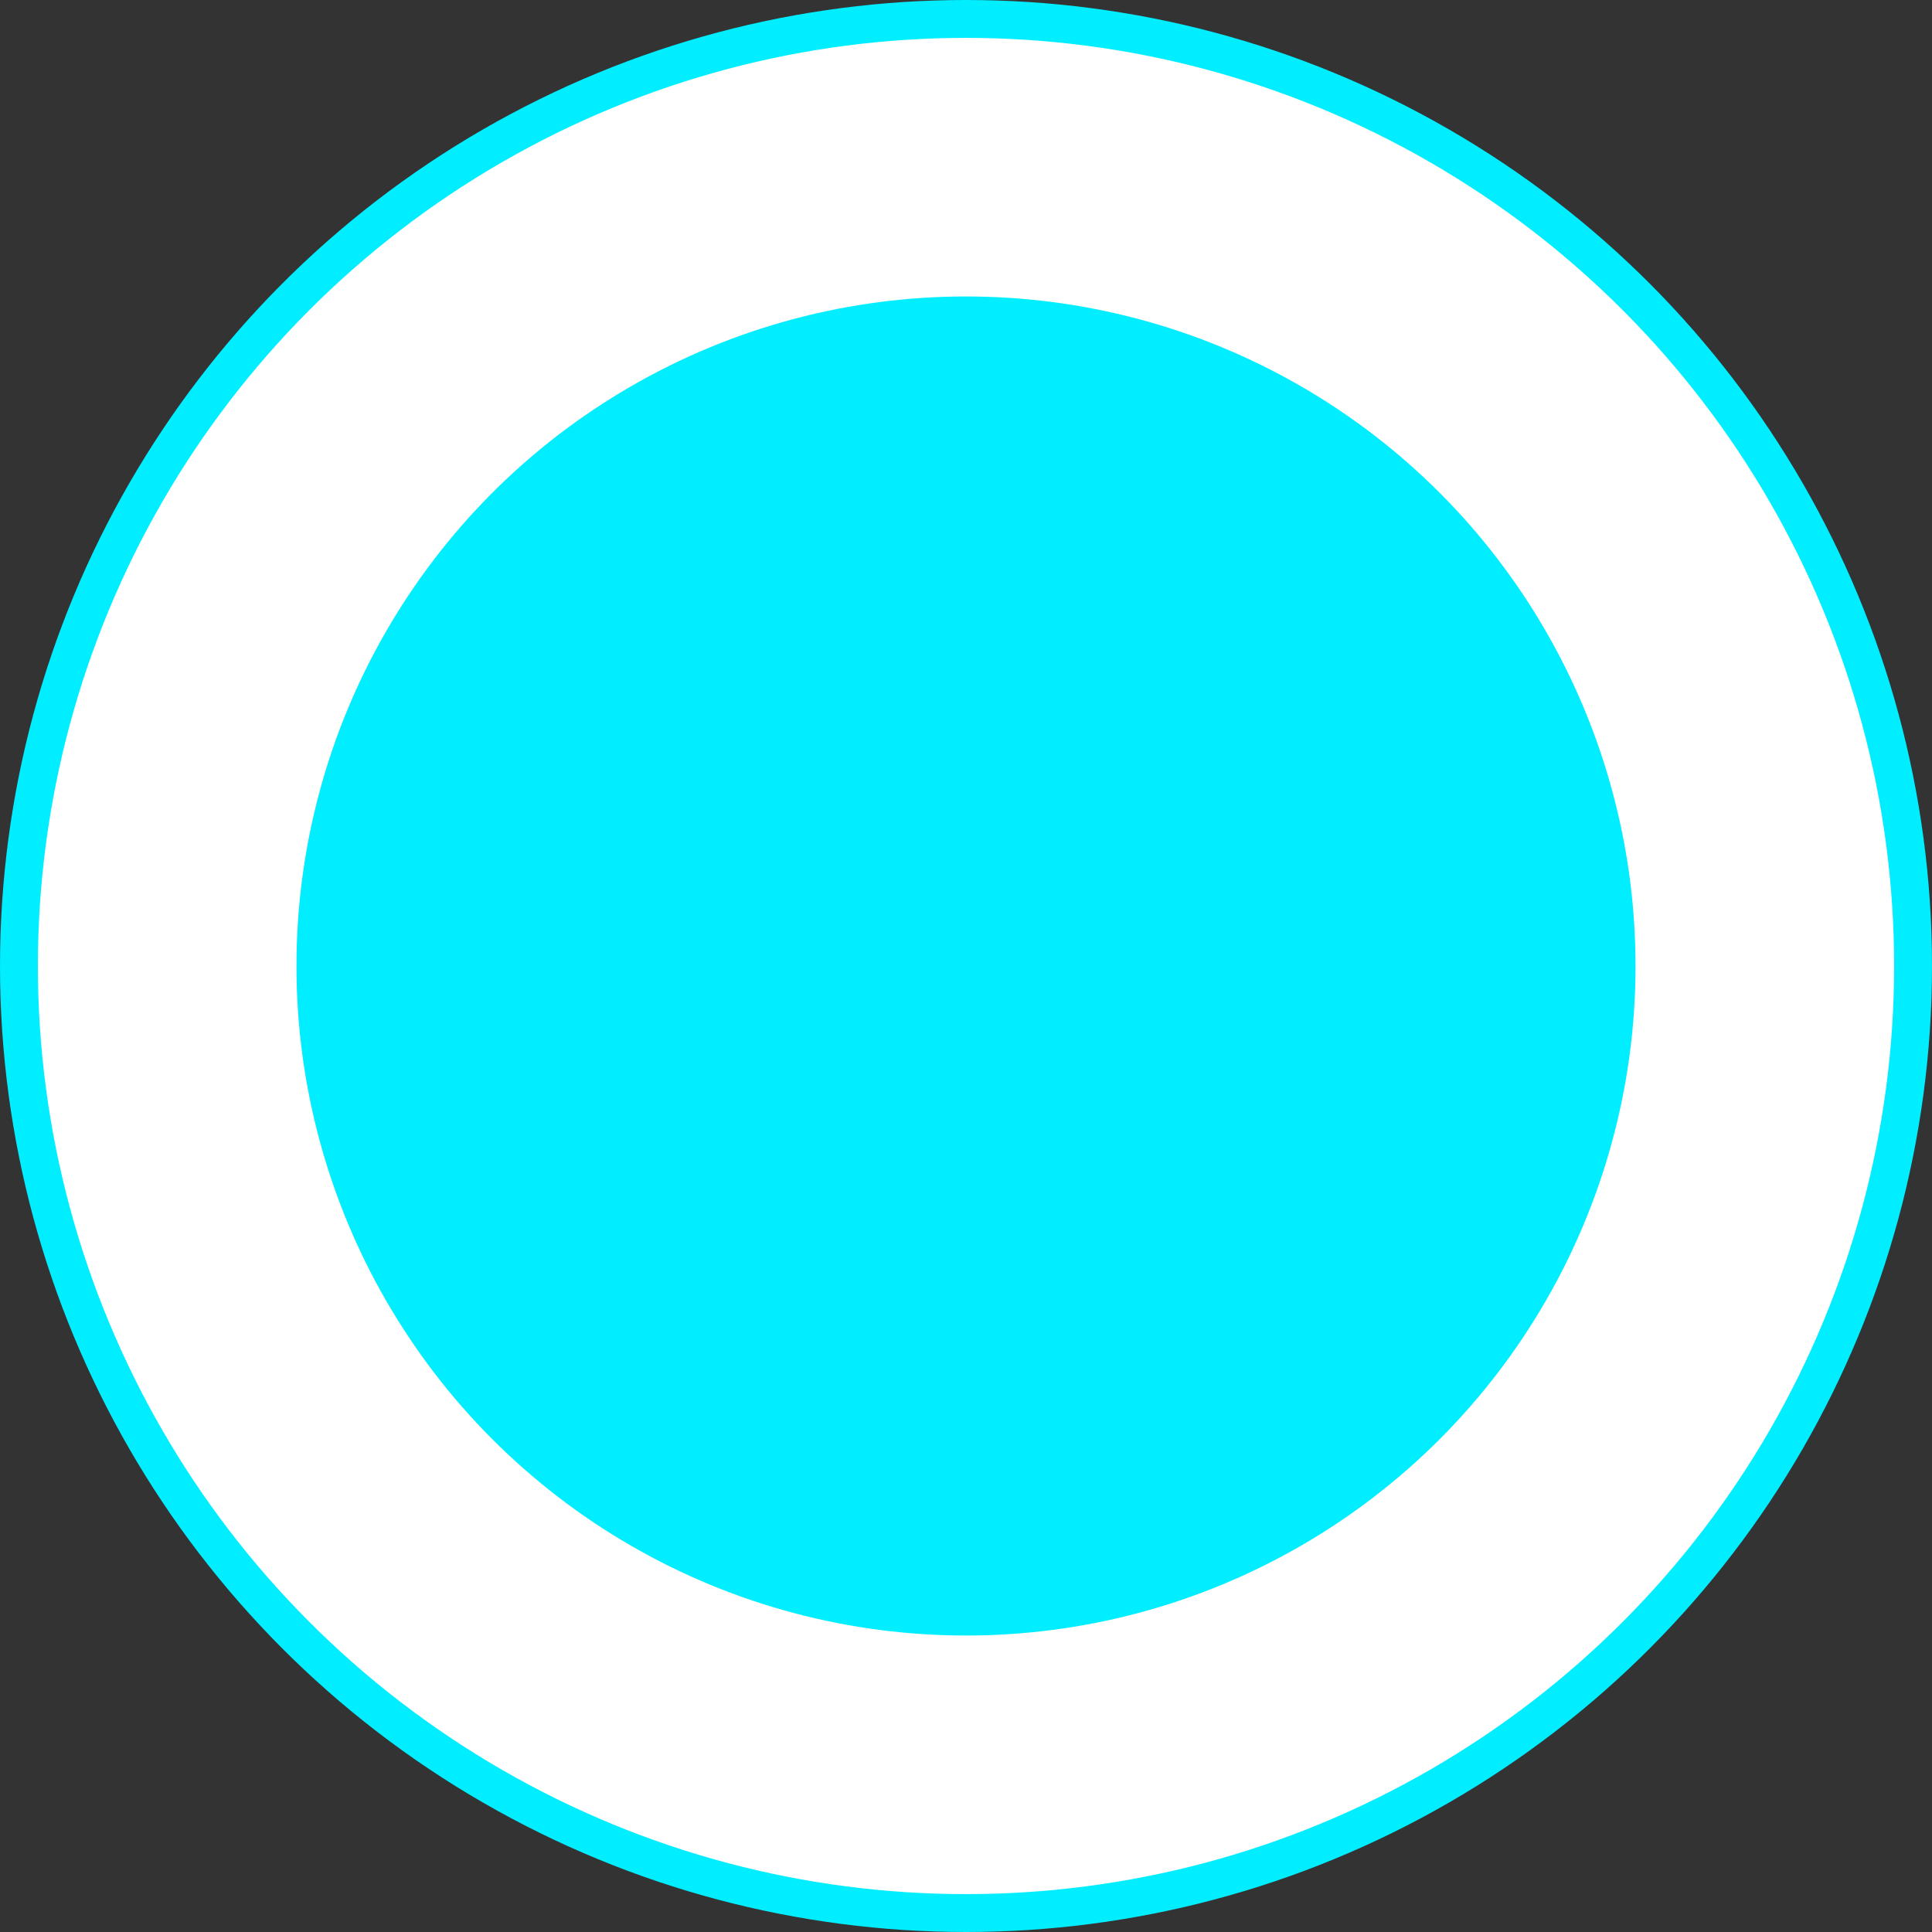 <?xml version="1.0" encoding="UTF-8" standalone="no"?><!DOCTYPE svg PUBLIC "-//W3C//DTD SVG 1.1//EN" "http://www.w3.org/Graphics/SVG/1.1/DTD/svg11.dtd"><svg width="100%" height="100%" viewBox="0 0 51 51" version="1.1" xmlns="http://www.w3.org/2000/svg" xmlns:xlink="http://www.w3.org/1999/xlink" xml:space="preserve" xmlns:serif="http://www.serif.com/" style="fill-rule:evenodd;clip-rule:evenodd;stroke-linecap:round;stroke-linejoin:round;stroke-miterlimit:1.5;"><rect x="0" y="0" width="51" height="51" fill="#333333" stroke="none"/><g id="BigButtonUp"><circle id="BlueButton" cx="25.5" cy="25.5" r="25" style="fill:#fff;stroke:#0ef;stroke-width:1px;"/><circle id="BlueButton1" serif:id="BlueButton" cx="25.5" cy="25.5" r="17.674" style="fill:#0ef;"/></g></svg>